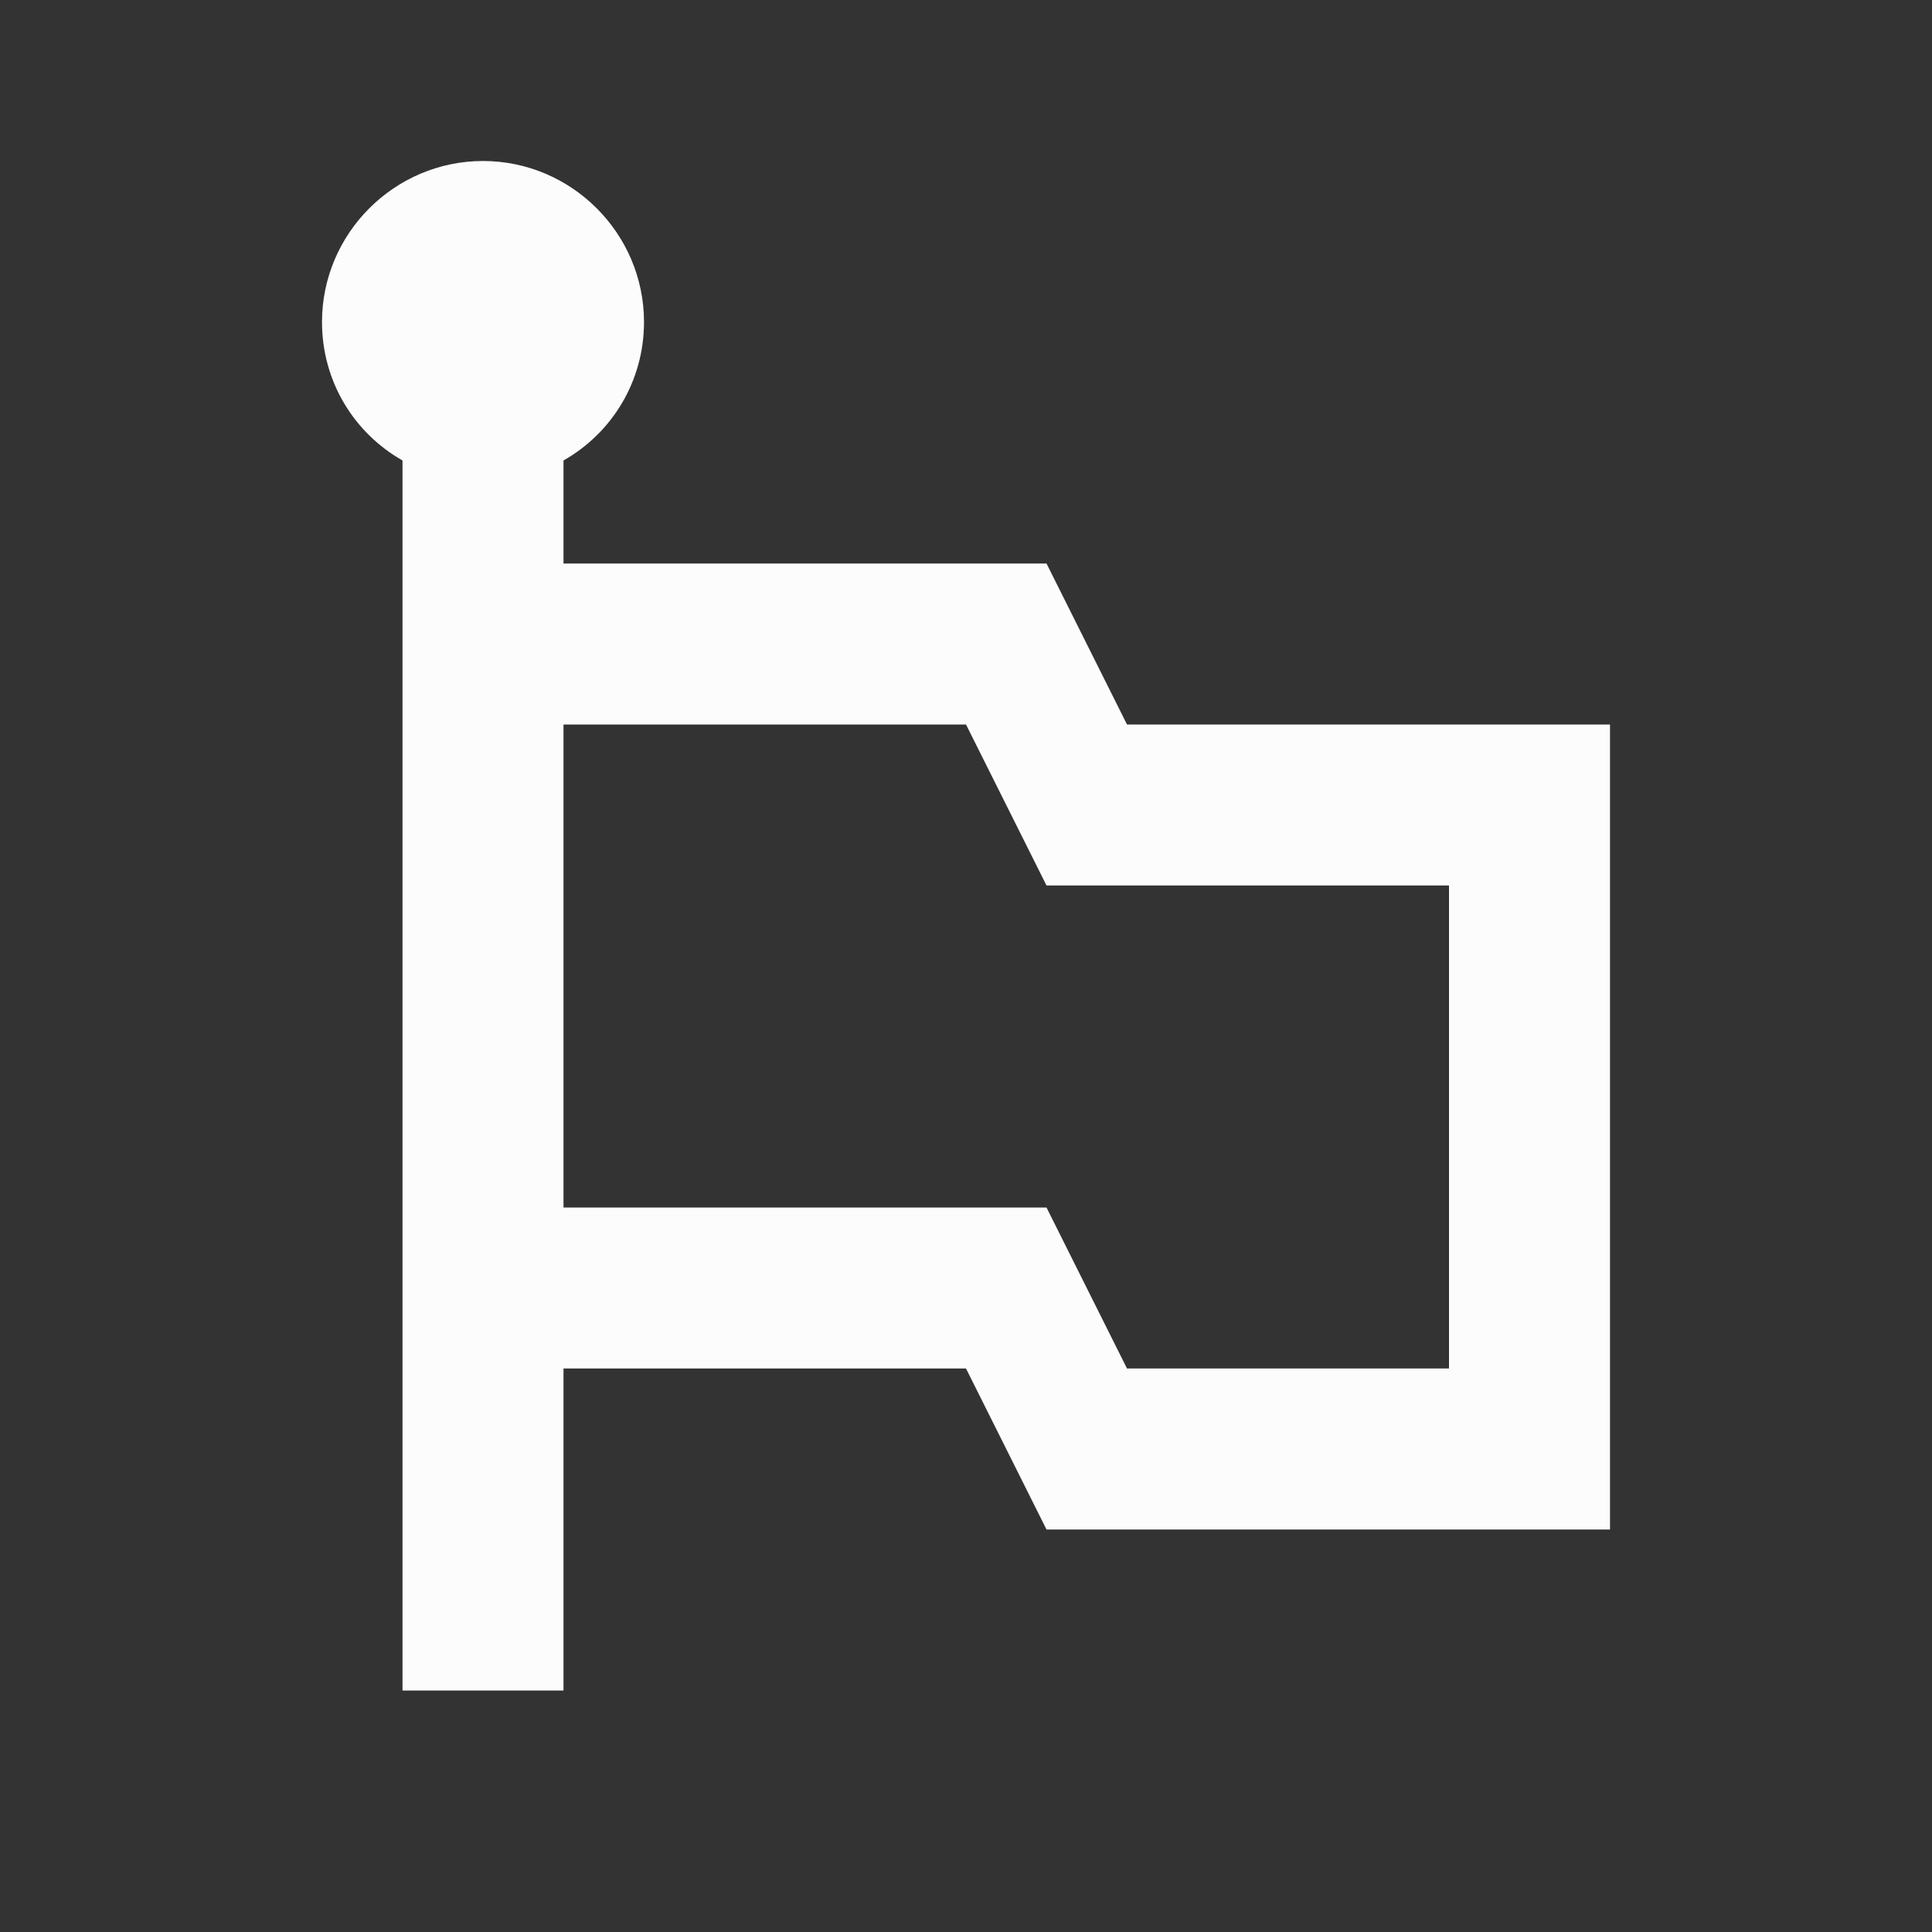 <svg width="24" height="24" viewBox="0 0 24 24" fill="none" xmlns="http://www.w3.org/2000/svg">
<rect x="0" y="0" width="24" height="24" fill="#333333" stroke="none"/>
<g clip-path="url(#clip0_20_20114)">
<path d="M14 9L13 7H7V5.72C7.6 5.38 8 4.74 8 4C8 2.9 7.1 2 6 2C4.9 2 4 2.9 4 4C4 4.74 4.4 5.38 5 5.72V21H7V17H12L13 19H20V9H14ZM18 17H14L13 15H7V9H12L13 11H18V17Z" fill="#FCFCFD"/>
</g>
<defs>
<clipPath id="clip0_20_20114">
<rect width="24" height="24" fill="white"/>
</clipPath>
</defs>
</svg>
